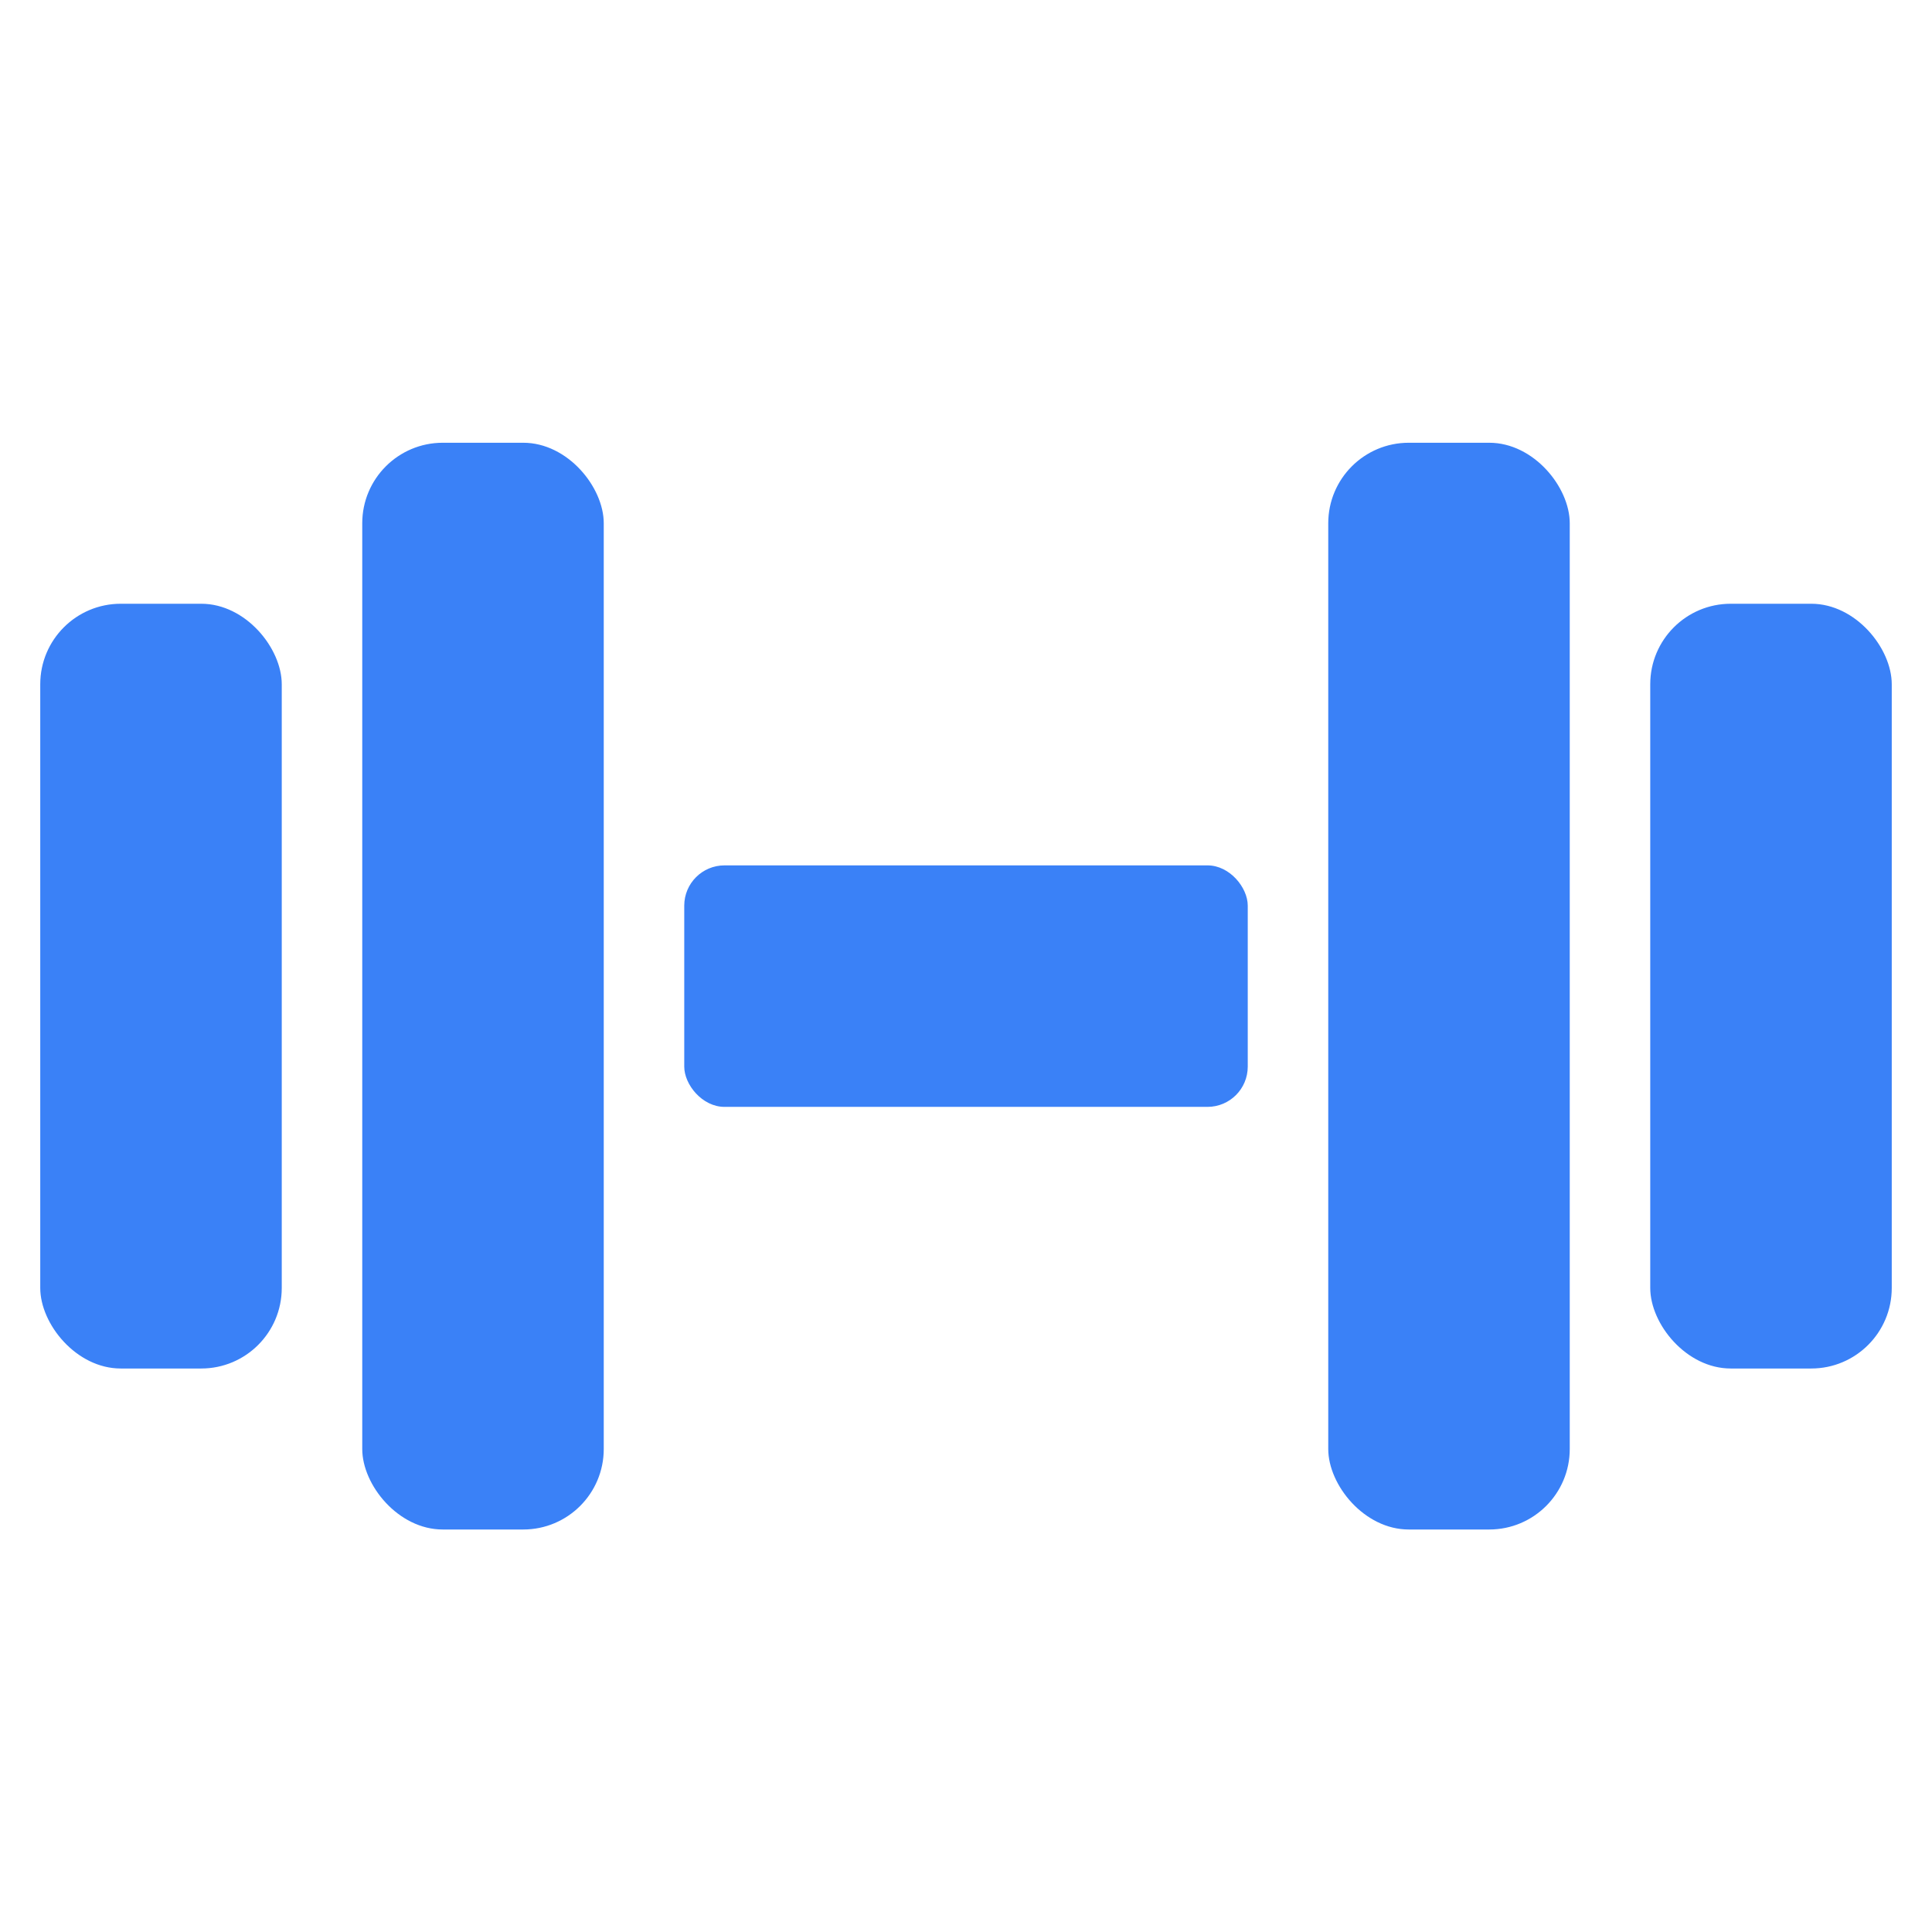 <svg width="24" height="24" viewBox="0 0 24 24" fill="none" xmlns="http://www.w3.org/2000/svg">
<rect x="8.5" y="10.75" width="7" height="3" rx="0.5" fill="#3A81F7"/>
<rect x="4.5" y="5.5" width="3" height="13.5" rx="1" fill="#3A81F7"/>
<rect x="16.5" y="5.5" width="3" height="13.5" rx="1" fill="#3A81F7"/>
<rect x="0.5" y="7.5" width="3" height="9.5" rx="1" fill="#3A81F7"/>
<rect x="20.5" y="7.5" width="3" height="9.5" rx="1" fill="#3A81F7"/>
</svg>
